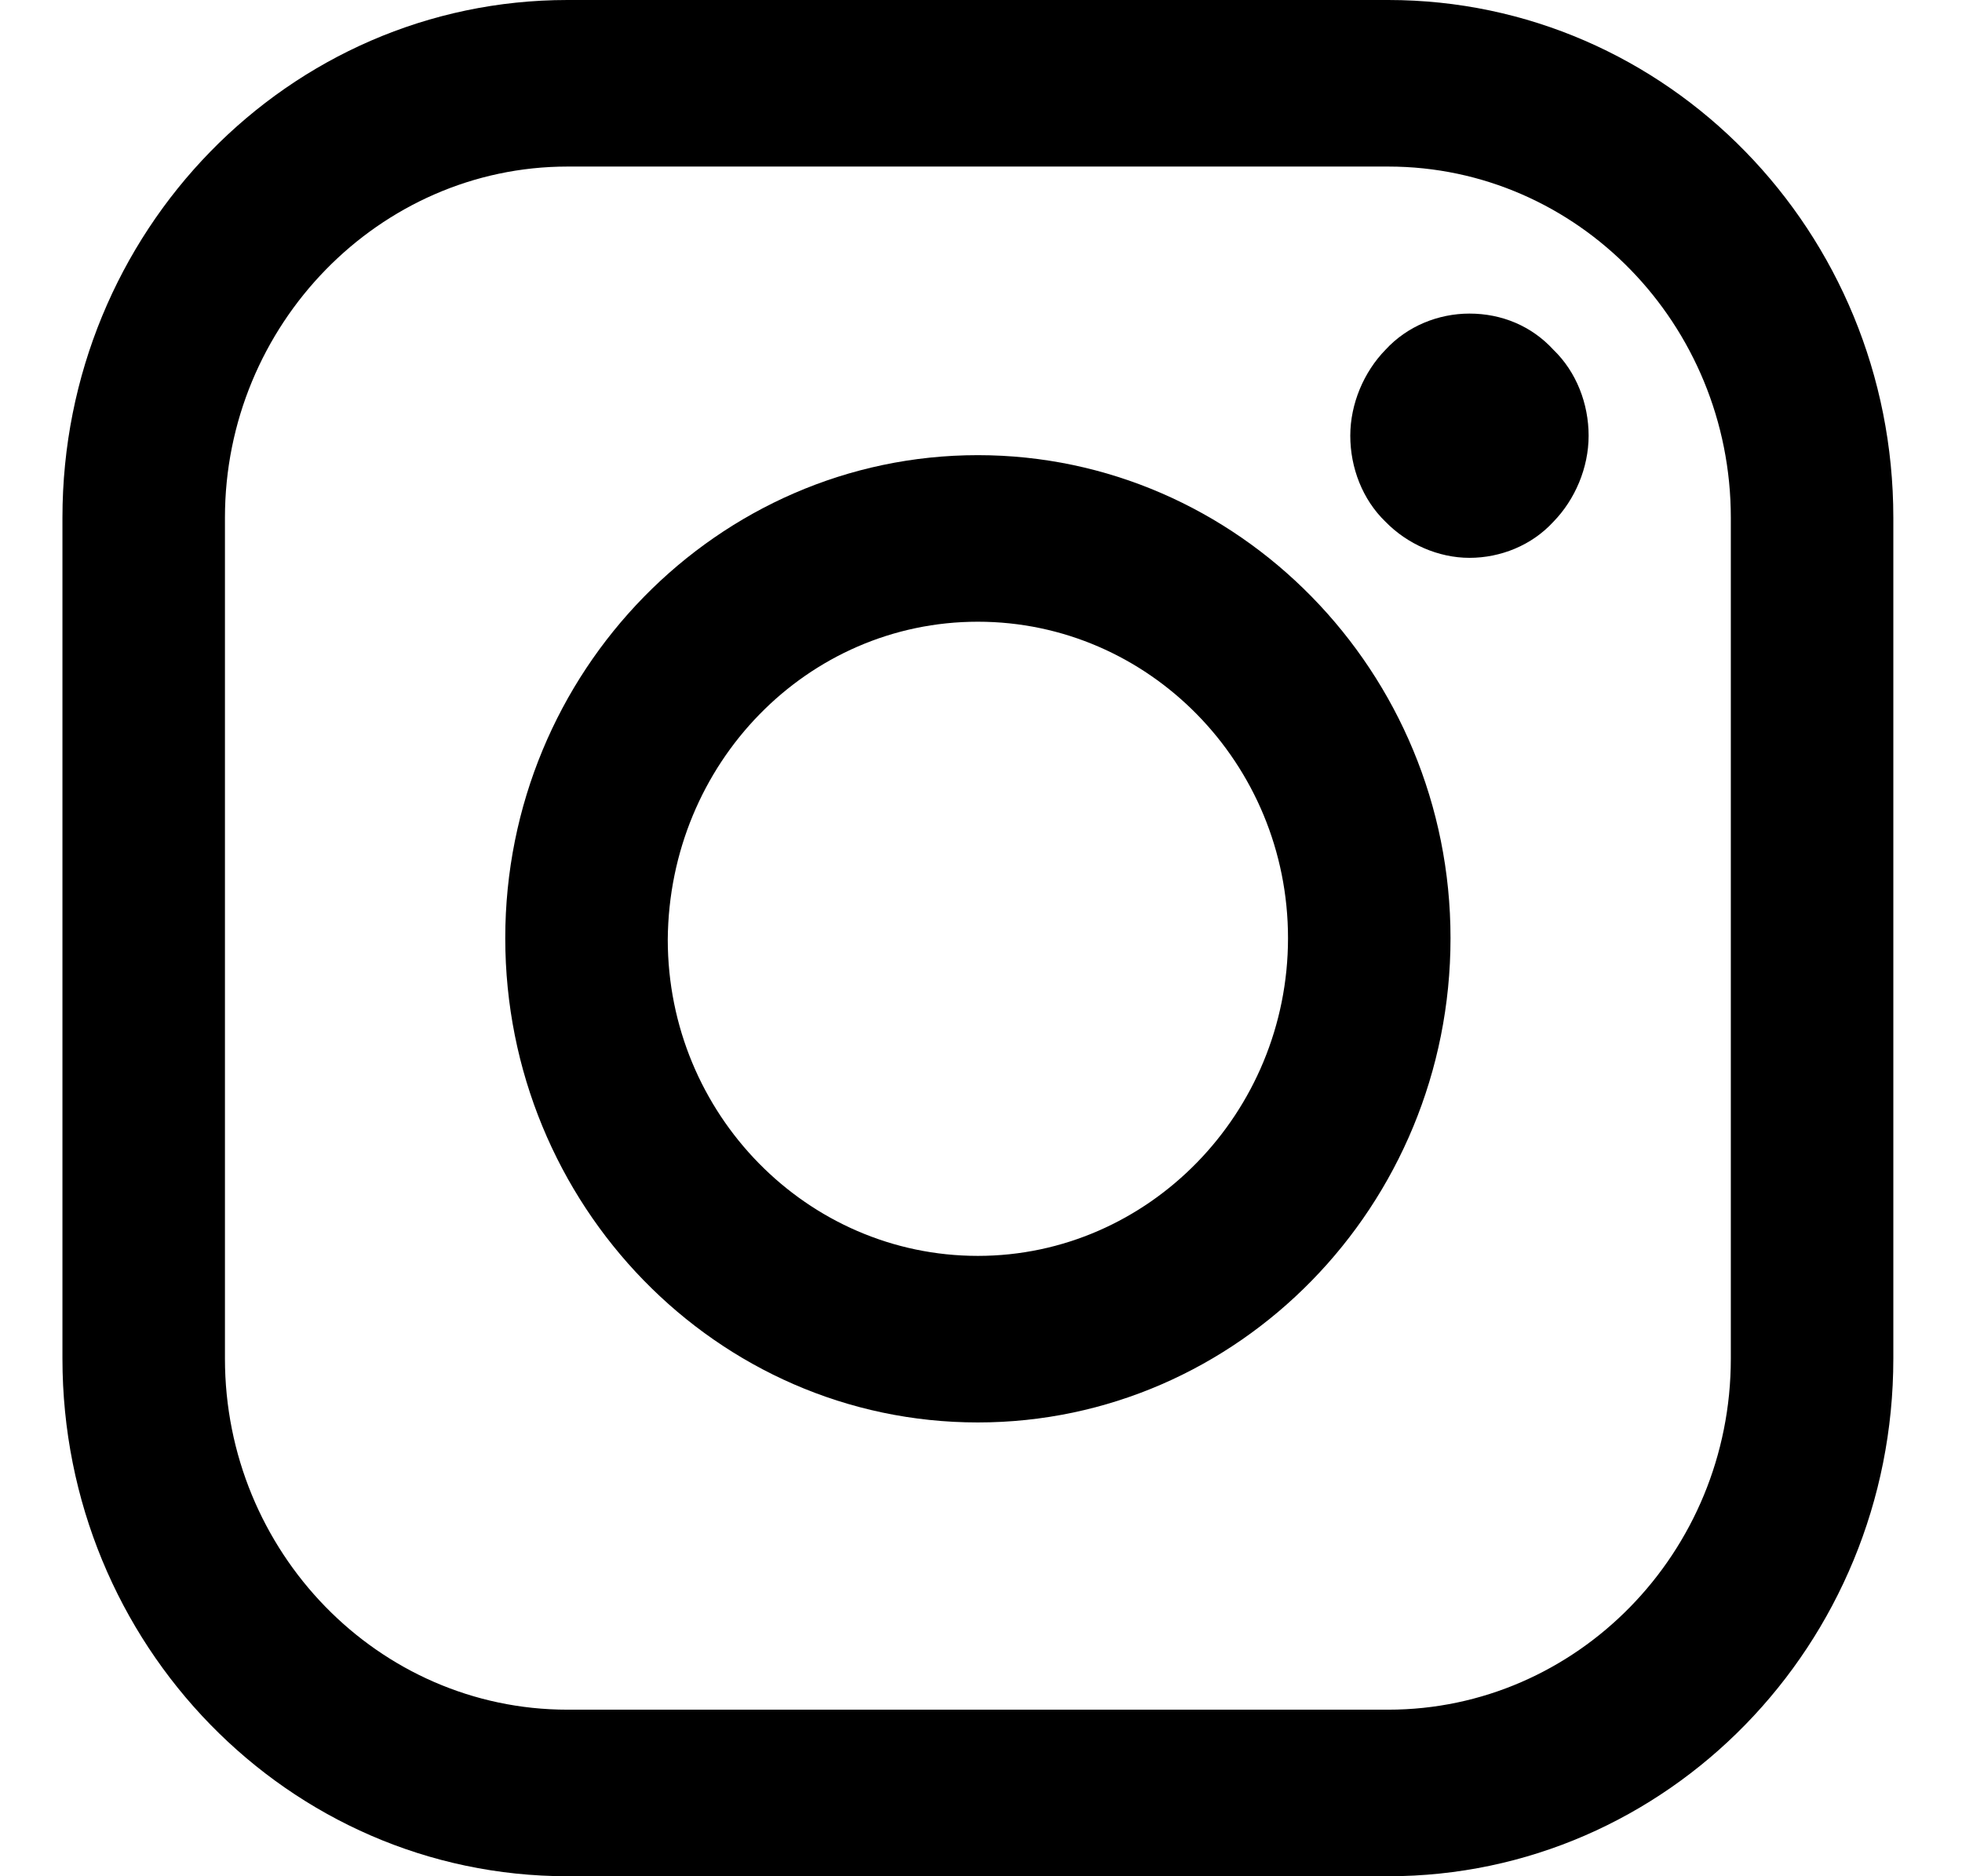 <svg width="23" height="22" viewBox="0 0 23 22" fill="none" xmlns="http://www.w3.org/2000/svg">
<path d="M16.274 0H6.653C3.383 0 0.732 2.717 0.732 6.07V15.931C0.732 19.282 3.383 22 6.653 22H16.274C19.544 22 22.195 19.282 22.195 15.931V6.07C22.195 2.717 19.544 0 16.274 0ZM20.29 15.931C20.29 18.209 18.48 20.047 16.274 20.047H6.653C4.431 20.047 2.637 18.192 2.637 15.931V6.07C2.637 3.808 4.447 1.953 6.653 1.953H16.274C18.496 1.953 20.29 3.808 20.29 6.07V15.931Z" fill="black"/>
<path d="M11.463 5.337C8.415 5.337 5.923 7.876 5.923 11C5.923 14.124 8.399 16.679 11.463 16.679C14.511 16.679 17.004 14.14 17.004 11C17.004 7.876 14.511 5.337 11.463 5.337ZM11.463 14.726C9.463 14.726 7.828 13.066 7.828 11.016C7.844 8.95 9.463 7.29 11.463 7.29C13.464 7.29 15.099 8.95 15.099 11C15.099 13.05 13.464 14.726 11.463 14.726Z" fill="black"/>
<path d="M17.226 3.677C16.861 3.677 16.496 3.824 16.242 4.101C15.988 4.361 15.829 4.735 15.829 5.109C15.829 5.484 15.972 5.858 16.242 6.118C16.496 6.379 16.861 6.541 17.226 6.541C17.591 6.541 17.956 6.395 18.21 6.118C18.464 5.858 18.623 5.484 18.623 5.109C18.623 4.735 18.48 4.361 18.21 4.101C17.956 3.824 17.607 3.677 17.226 3.677Z" fill="black"/>
</svg>
